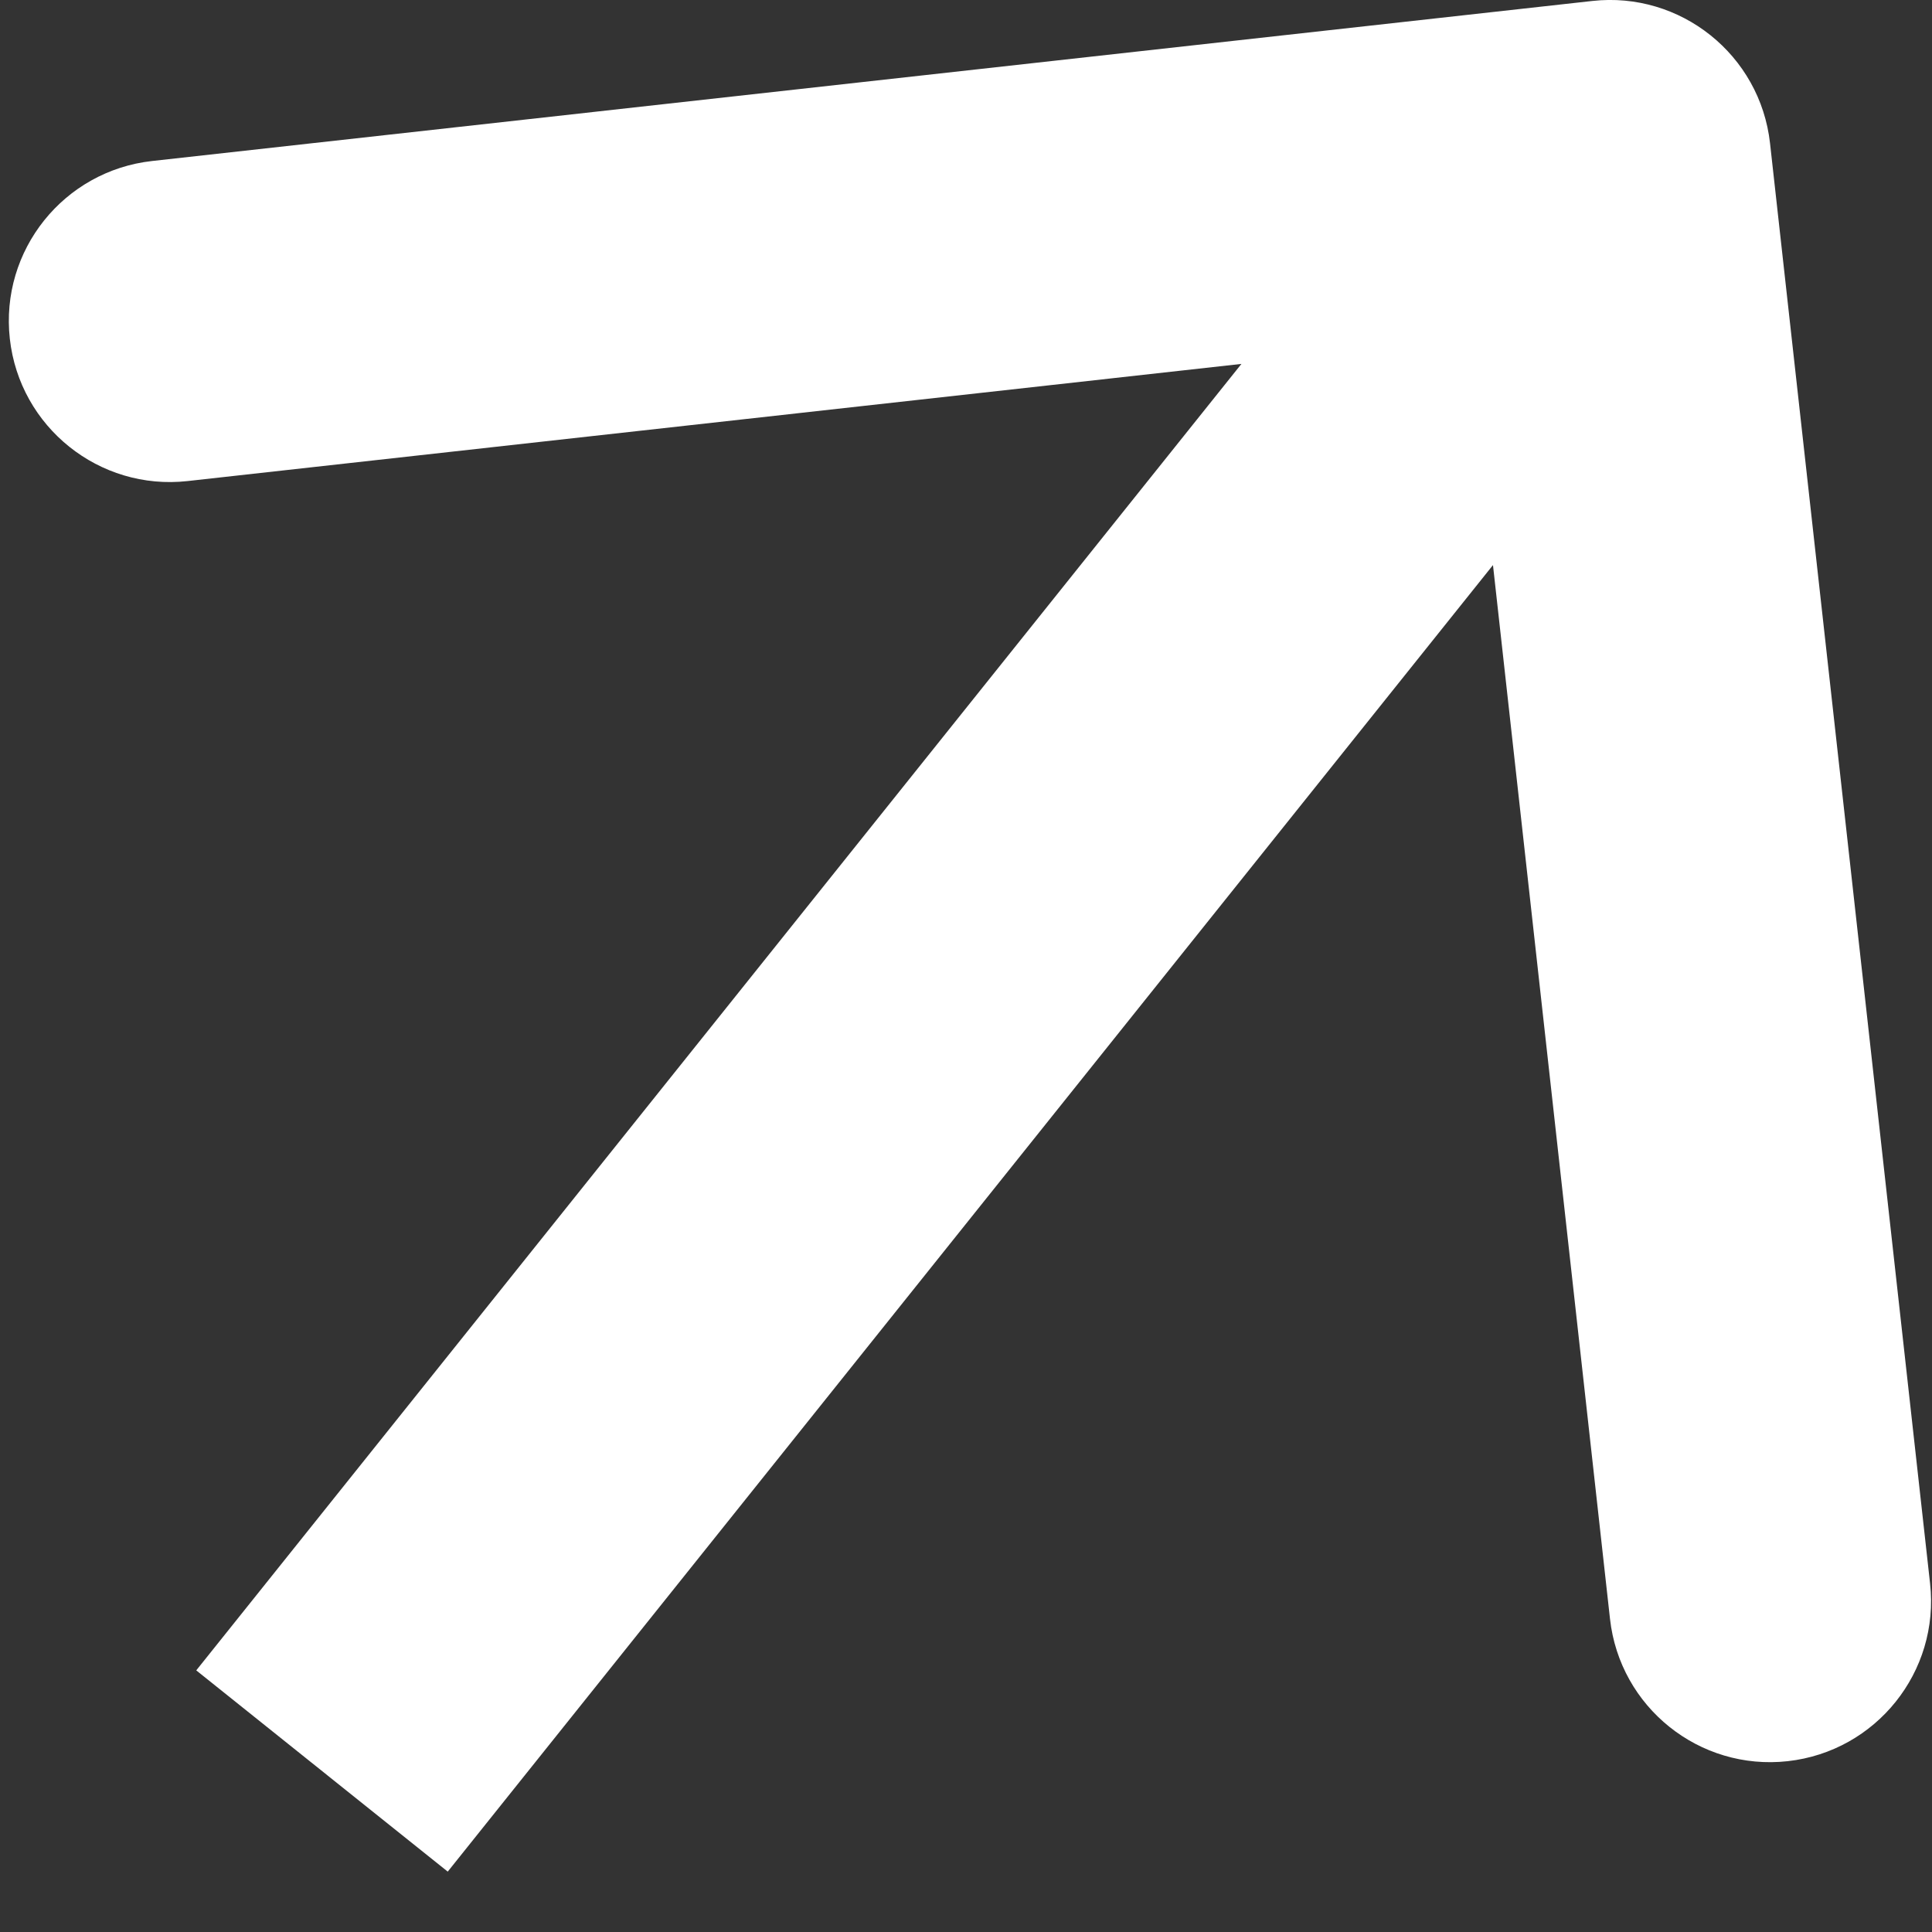 <svg width="12" height="12" viewBox="0 0 12 12" fill="none" xmlns="http://www.w3.org/2000/svg">
<rect x="0" y="0" width="12" height="12" fill="#333333" stroke="none"/>
<path d="M10.994 0.89C10.933 0.341 10.438 -0.055 9.89 0.006L0.945 1C0.396 1.061 0 1.555 0.061 2.104C0.122 2.653 0.617 3.049 1.165 2.988L9.117 2.104L10 10.055C10.061 10.604 10.555 11 11.104 10.939C11.653 10.878 12.049 10.383 11.988 9.835L10.994 0.89ZM2.781 11.625L10.781 1.625L9.219 0.375L1.219 10.375L2.781 11.625Z" fill="white"/>
</svg>
